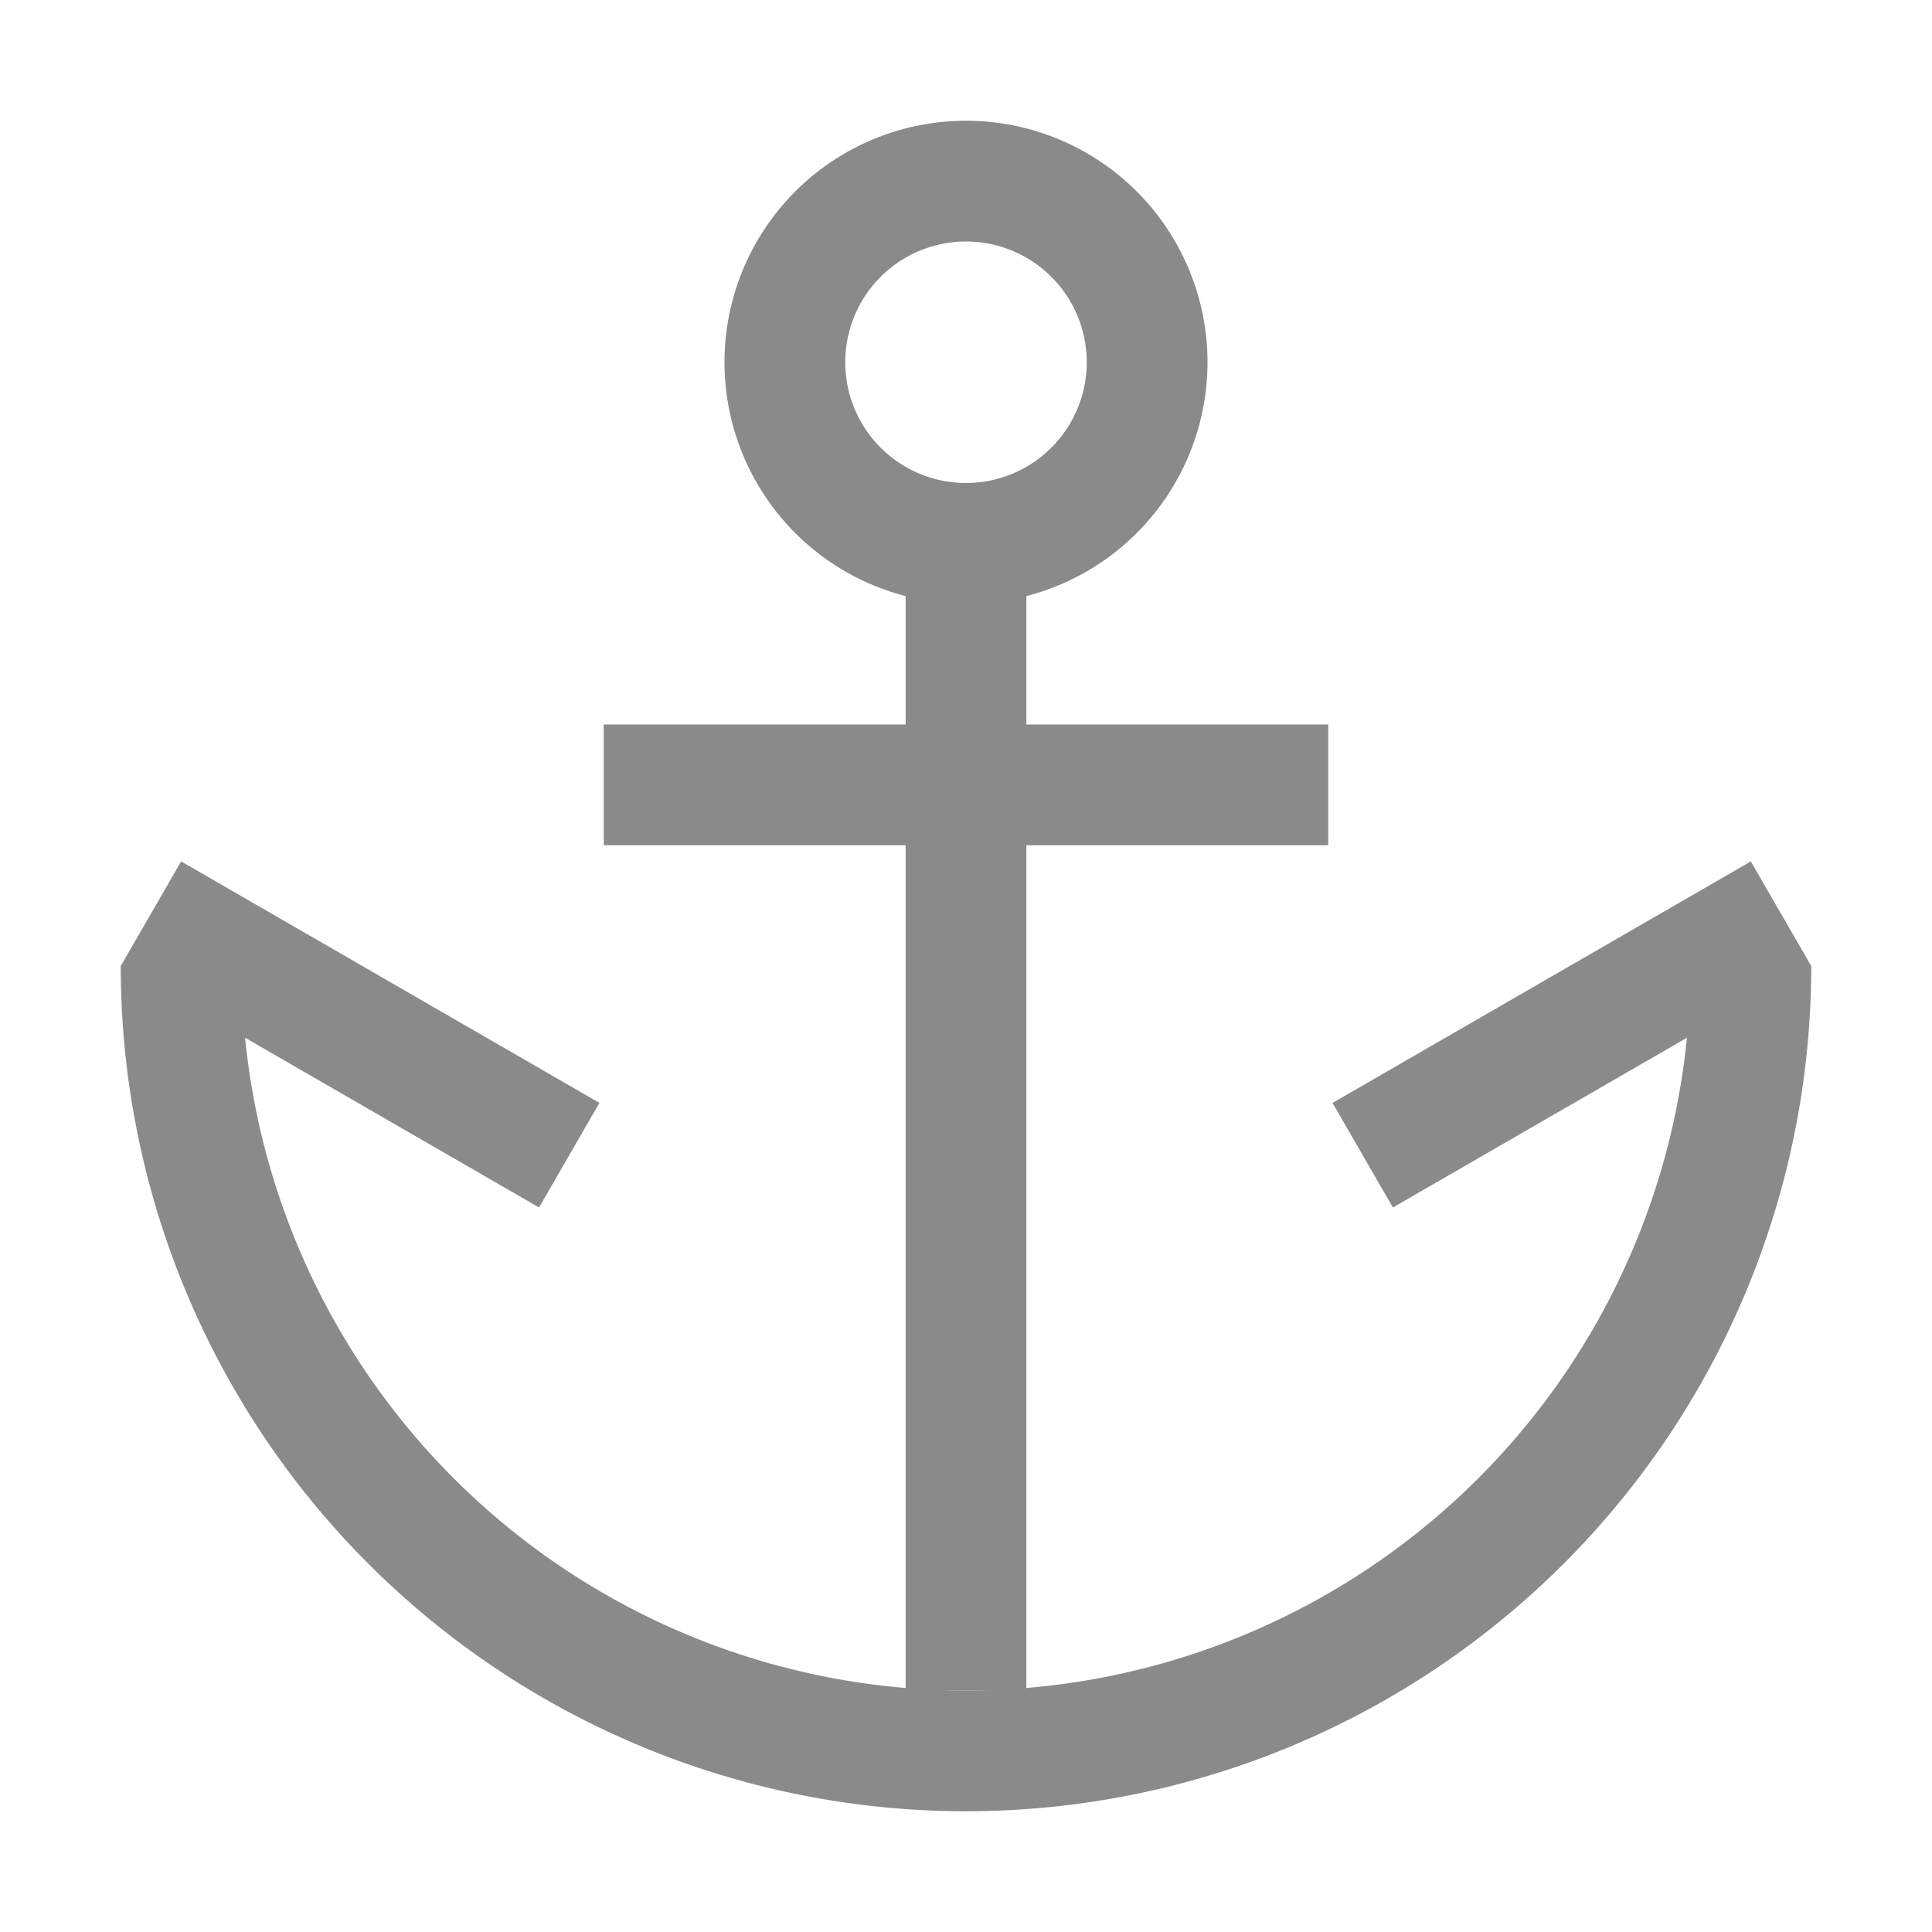 <svg xmlns="http://www.w3.org/2000/svg" id="svg1" width="16" height="16" version="1.1"><style id="s0">.base{fill:#000}.success{fill:#009909}.warning{fill:#ff1990}.error{fill:#0af}</style><g id="g0"><path id="path11103" d="M8 1a2 2 0 0 0-2 2 2 2 0 0 0 2 2 2 2 0 0 0 2-2 2 2 0 0 0-2-2zm0 1a1 1 0 0 1 1 1 1 1 0 0 1-1 1 1 1 0 0 1-1-1 1 1 0 0 1 1-1z" style="fill:#8a8a8a;stroke-linecap:round;stroke-linejoin:round;stop-color:#000"/><path id="rect11108" d="M7.5 4h1v10h-1z" style="fill:#8a8a8a;stroke-width:.953;stroke-linecap:round;stroke-linejoin:round;stop-color:#000"/><path id="rect11110" d="M5 6h6v1H5z" style="fill:#8a8a8a;stroke-linecap:round;stroke-linejoin:round;stop-color:#000"/><path id="path11112" d="M1 8a7 7 0 0 0 7 7 7 7 0 0 0 7-7h-1a6 6 0 0 1-6 6 6 6 0 0 1-6-6H1z" style="fill:#8a8a8a;stroke-linecap:round;stroke-linejoin:round;stop-color:#000"/><path id="rect11120" d="M4.866 5.428h4v1h-4z" style="fill:#8a8a8a;stroke-linecap:round;stroke-linejoin:round;stop-color:#000" transform="rotate(30)"/><path id="rect11122" d="M-8.99 13.428h4v1h-4z" style="fill:#8a8a8a;stroke-linecap:round;stroke-linejoin:round;stop-color:#000" transform="scale(-1 1) rotate(30)"/></g></svg>